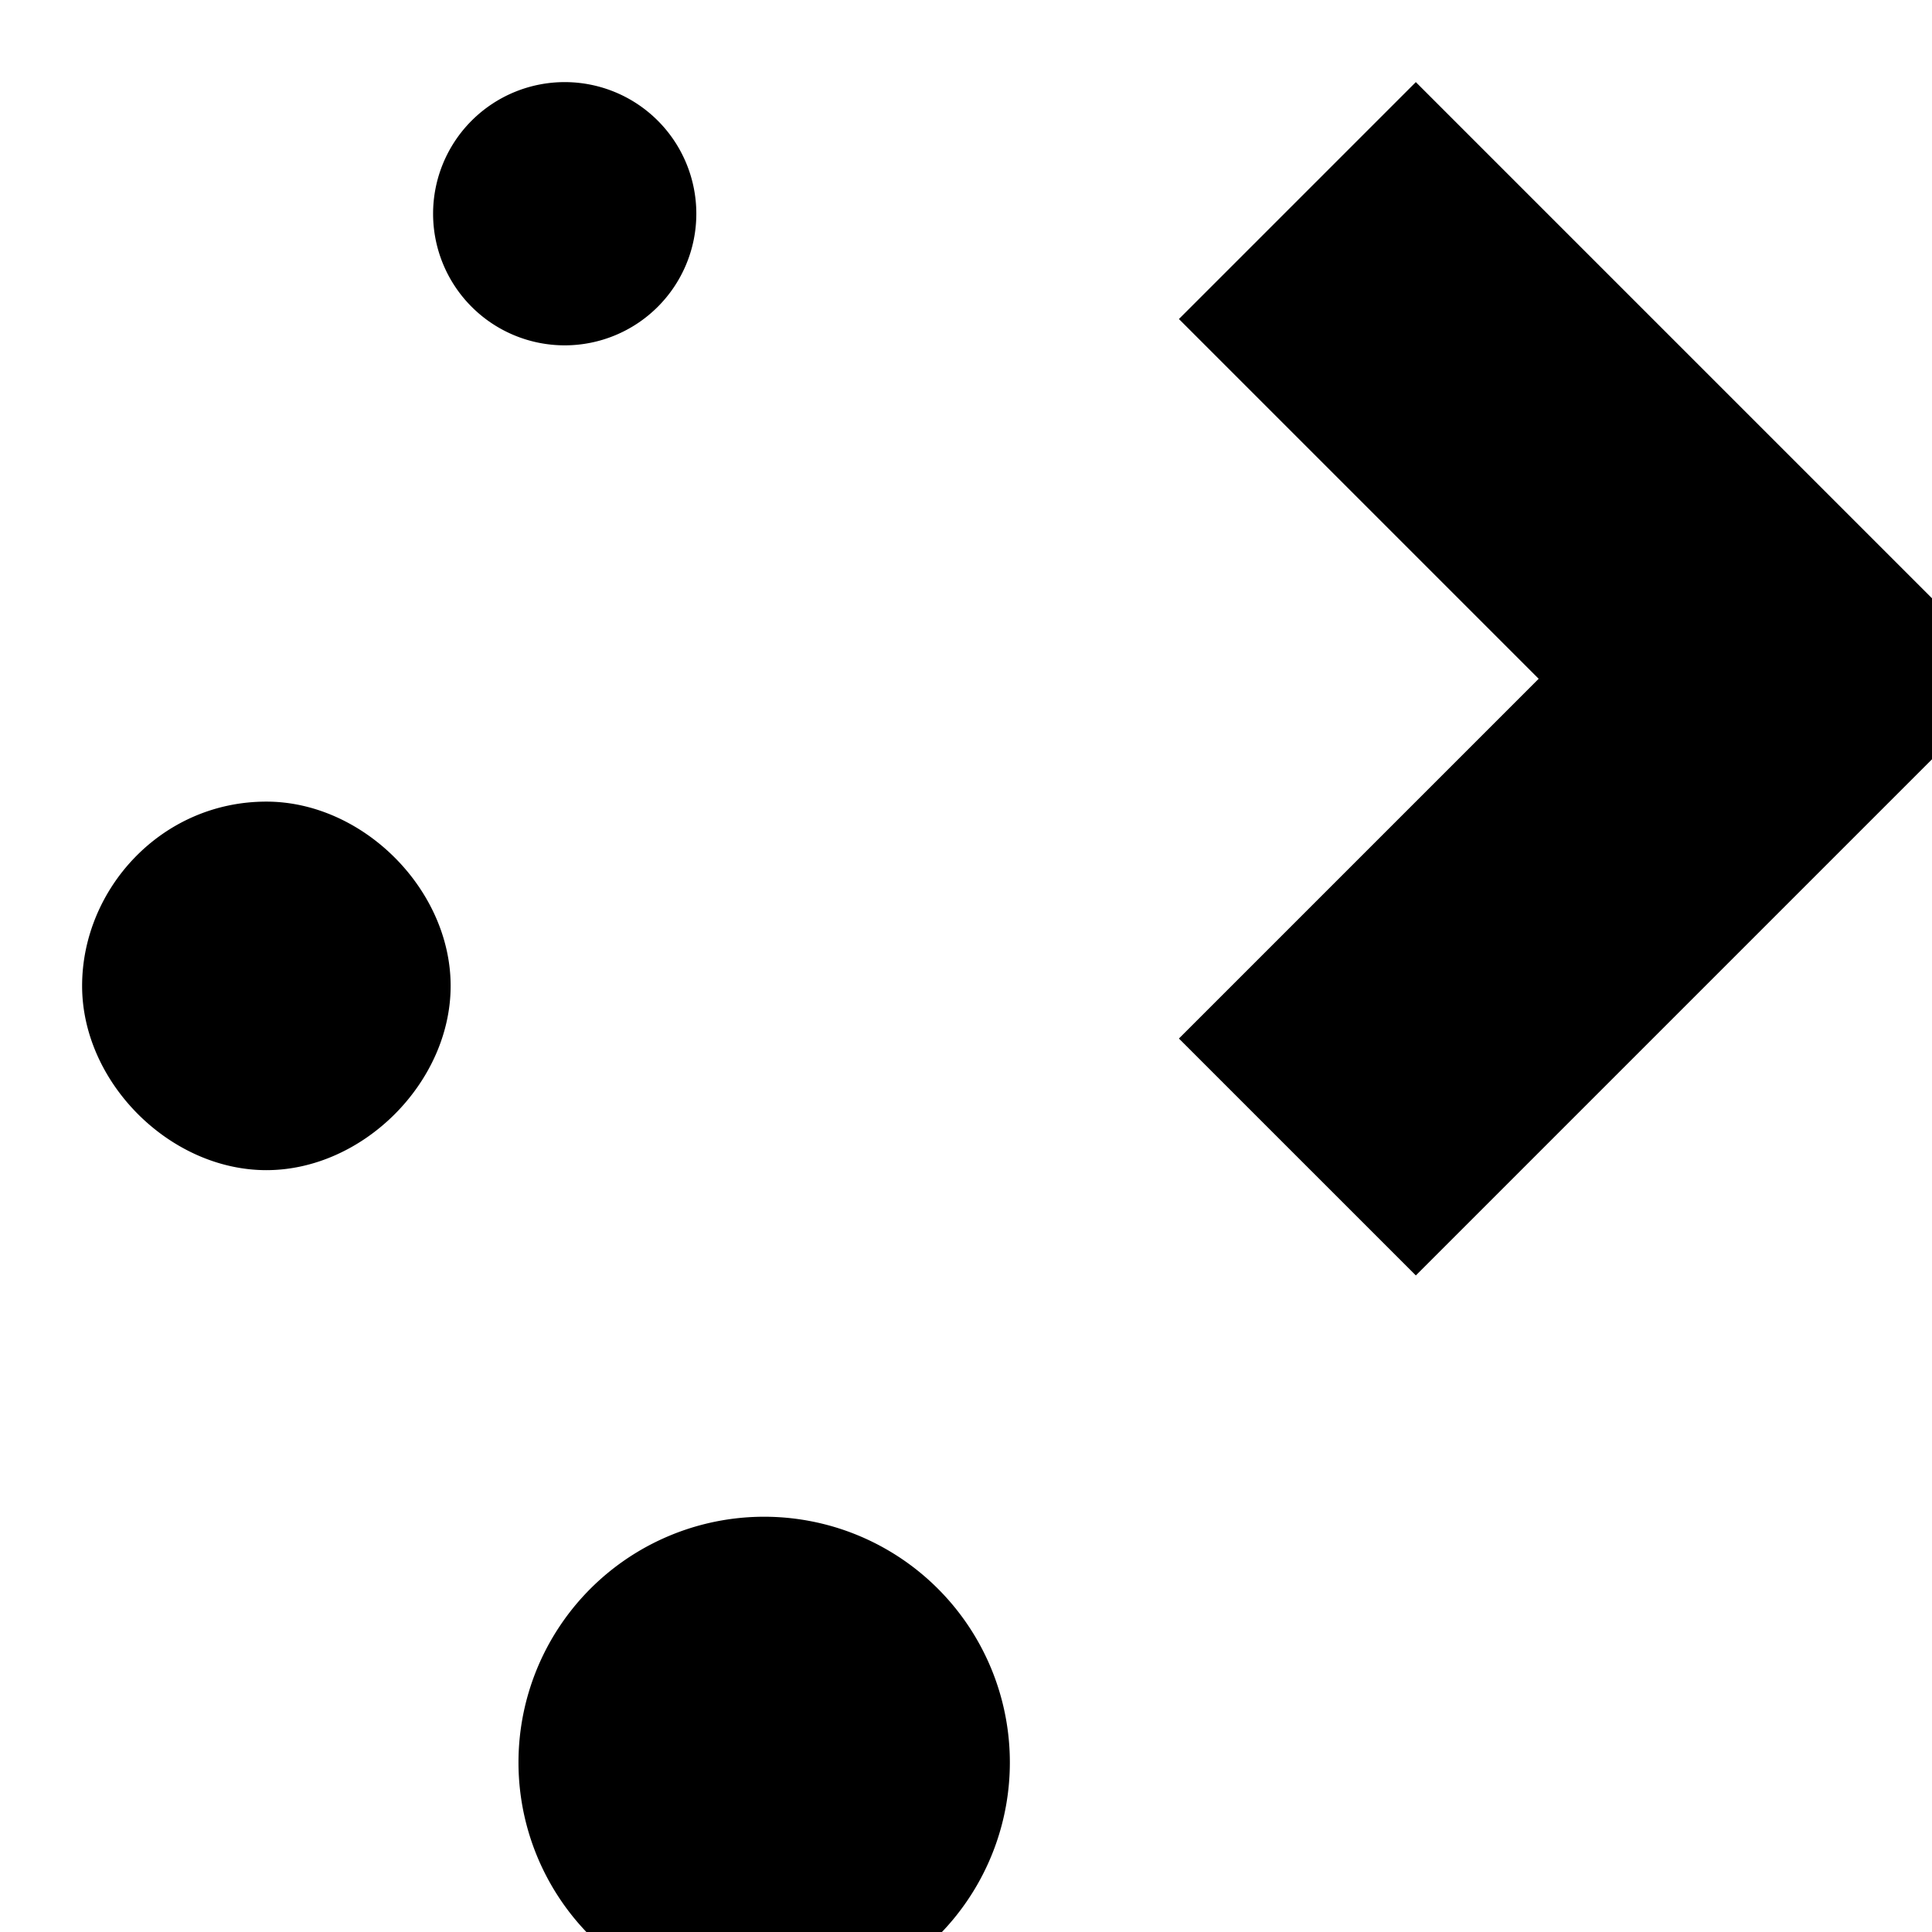 <svg role="img" viewBox="0 0 24 24" xmlns="http://www.w3.org/2000/svg"><title>KDE Plasma</title><path d="M7.015 1.02a1.635 1.635 0 1 0 0 3.27 1.635 1.635 0 0 0 0-3.27m10.573 0-2.943 2.943 4.469 4.469-4.469 4.469 2.943 2.943 4.469-4.469L25 8.432l-2.943-2.943zM3.309 9.958c-1.308 0-2.289 1.09-2.289 2.289s1.09 2.289 2.289 2.289 2.289-1.09 2.289-2.289-1.09-2.289-2.289-2.289m6.758 8.938a3.052 3.052 0 1 0 0 5.995 3.052 3.052 0 0 0 0-5.995"/></svg>
